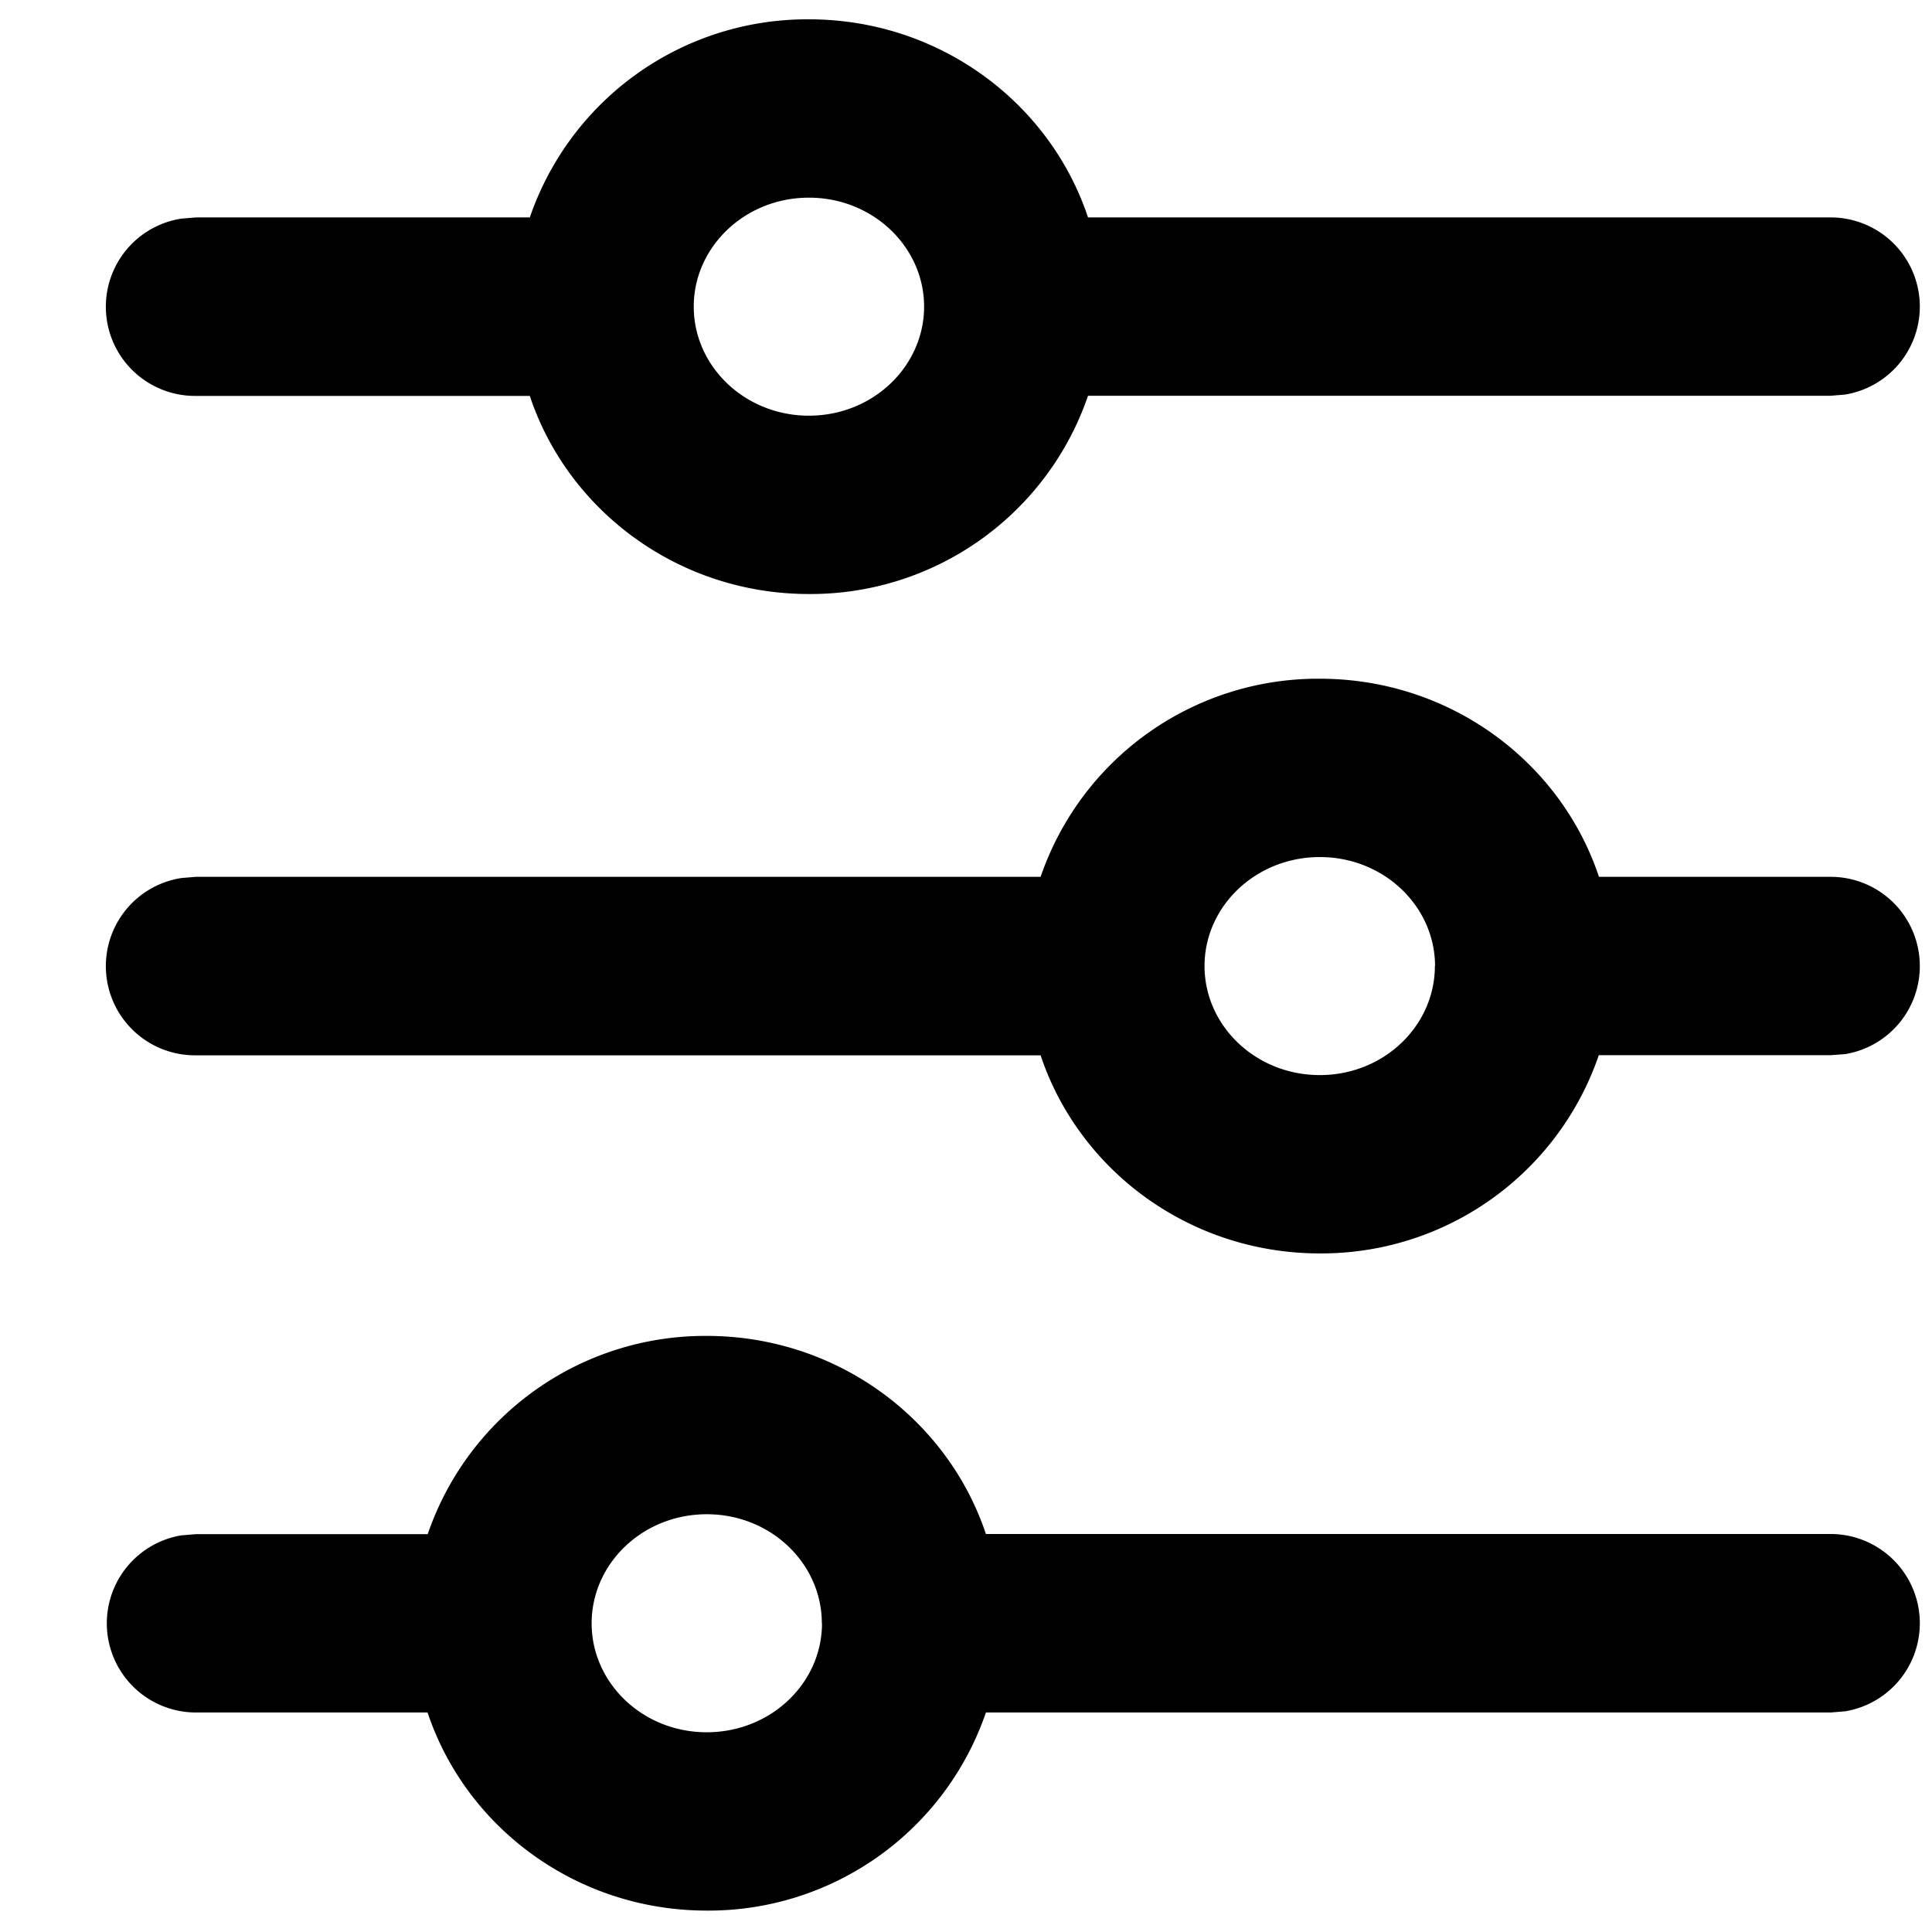 <svg xmlns="http://www.w3.org/2000/svg" version="1.1" width="1024" height="1024" fill="currentColor" aria-hidden="true" focusable="false">
    <path d="M1017.542 860.396a47.262 47.262 0 0 1-39.621 46.631l-7.641 0.63-447.724 0a155.412 155.412 0 0 1-147.929 104.999c-68.923 0-127.606-43.874-148.007-104.999L103.819 907.658a47.262 47.262 0 0 1-7.641-93.893l7.641-0.63 122.88 0a155.412 155.412 0 0 1 147.85-105.078c68.844 0 127.606 43.874 148.007 104.999L970.281 813.056a47.262 47.262 0 0 1 47.262 47.262z m0-697.895a47.262 47.262 0 0 1-39.621 46.631L970.281 209.762l-393.61 0a155.412 155.412 0 0 1-147.929 105.078c-68.844 0-127.606-43.874-147.929-104.999L103.819 209.841a47.262 47.262 0 0 1-7.641-93.972l7.641-0.63L280.814 115.239A155.412 155.412 0 0 1 428.742 10.24c68.844 0 127.606 43.874 147.929 104.999L970.281 115.239a47.262 47.262 0 0 1 47.262 47.262zM1017.542 512a47.262 47.262 0 0 1-39.621 46.71L970.281 559.262l-122.88 0a155.412 155.412 0 0 1-147.85 105.078c-68.923 0-127.606-43.874-148.007-104.999L103.819 559.34a47.262 47.262 0 0 1-7.641-93.972L103.819 464.738 551.544 464.738a155.412 155.412 0 0 1 148.007-104.999c68.844 0 127.606 43.874 147.929 104.999L970.281 464.738a47.262 47.262 0 0 1 47.262 47.262z m-581.947 348.396c0-31.586-26.939-57.817-60.967-57.817-34.107 0-61.046 26.23-61.046 57.817 0 31.508 26.939 57.738 60.967 57.738 34.107 0 61.125-26.151 61.125-57.738zM489.789 162.501c0-31.508-27.018-57.738-61.046-57.738s-61.046 26.23-61.046 57.738c0 31.586 27.018 57.817 61.046 57.817S489.789 194.087 489.789 162.501zM760.597 512c0-31.508-27.018-57.738-61.046-57.738-34.107 0-61.125 26.23-61.125 57.738 0 31.586 27.018 57.817 61.125 57.817 34.028 0 60.967-26.23 60.967-57.817z"></path>
</svg>

